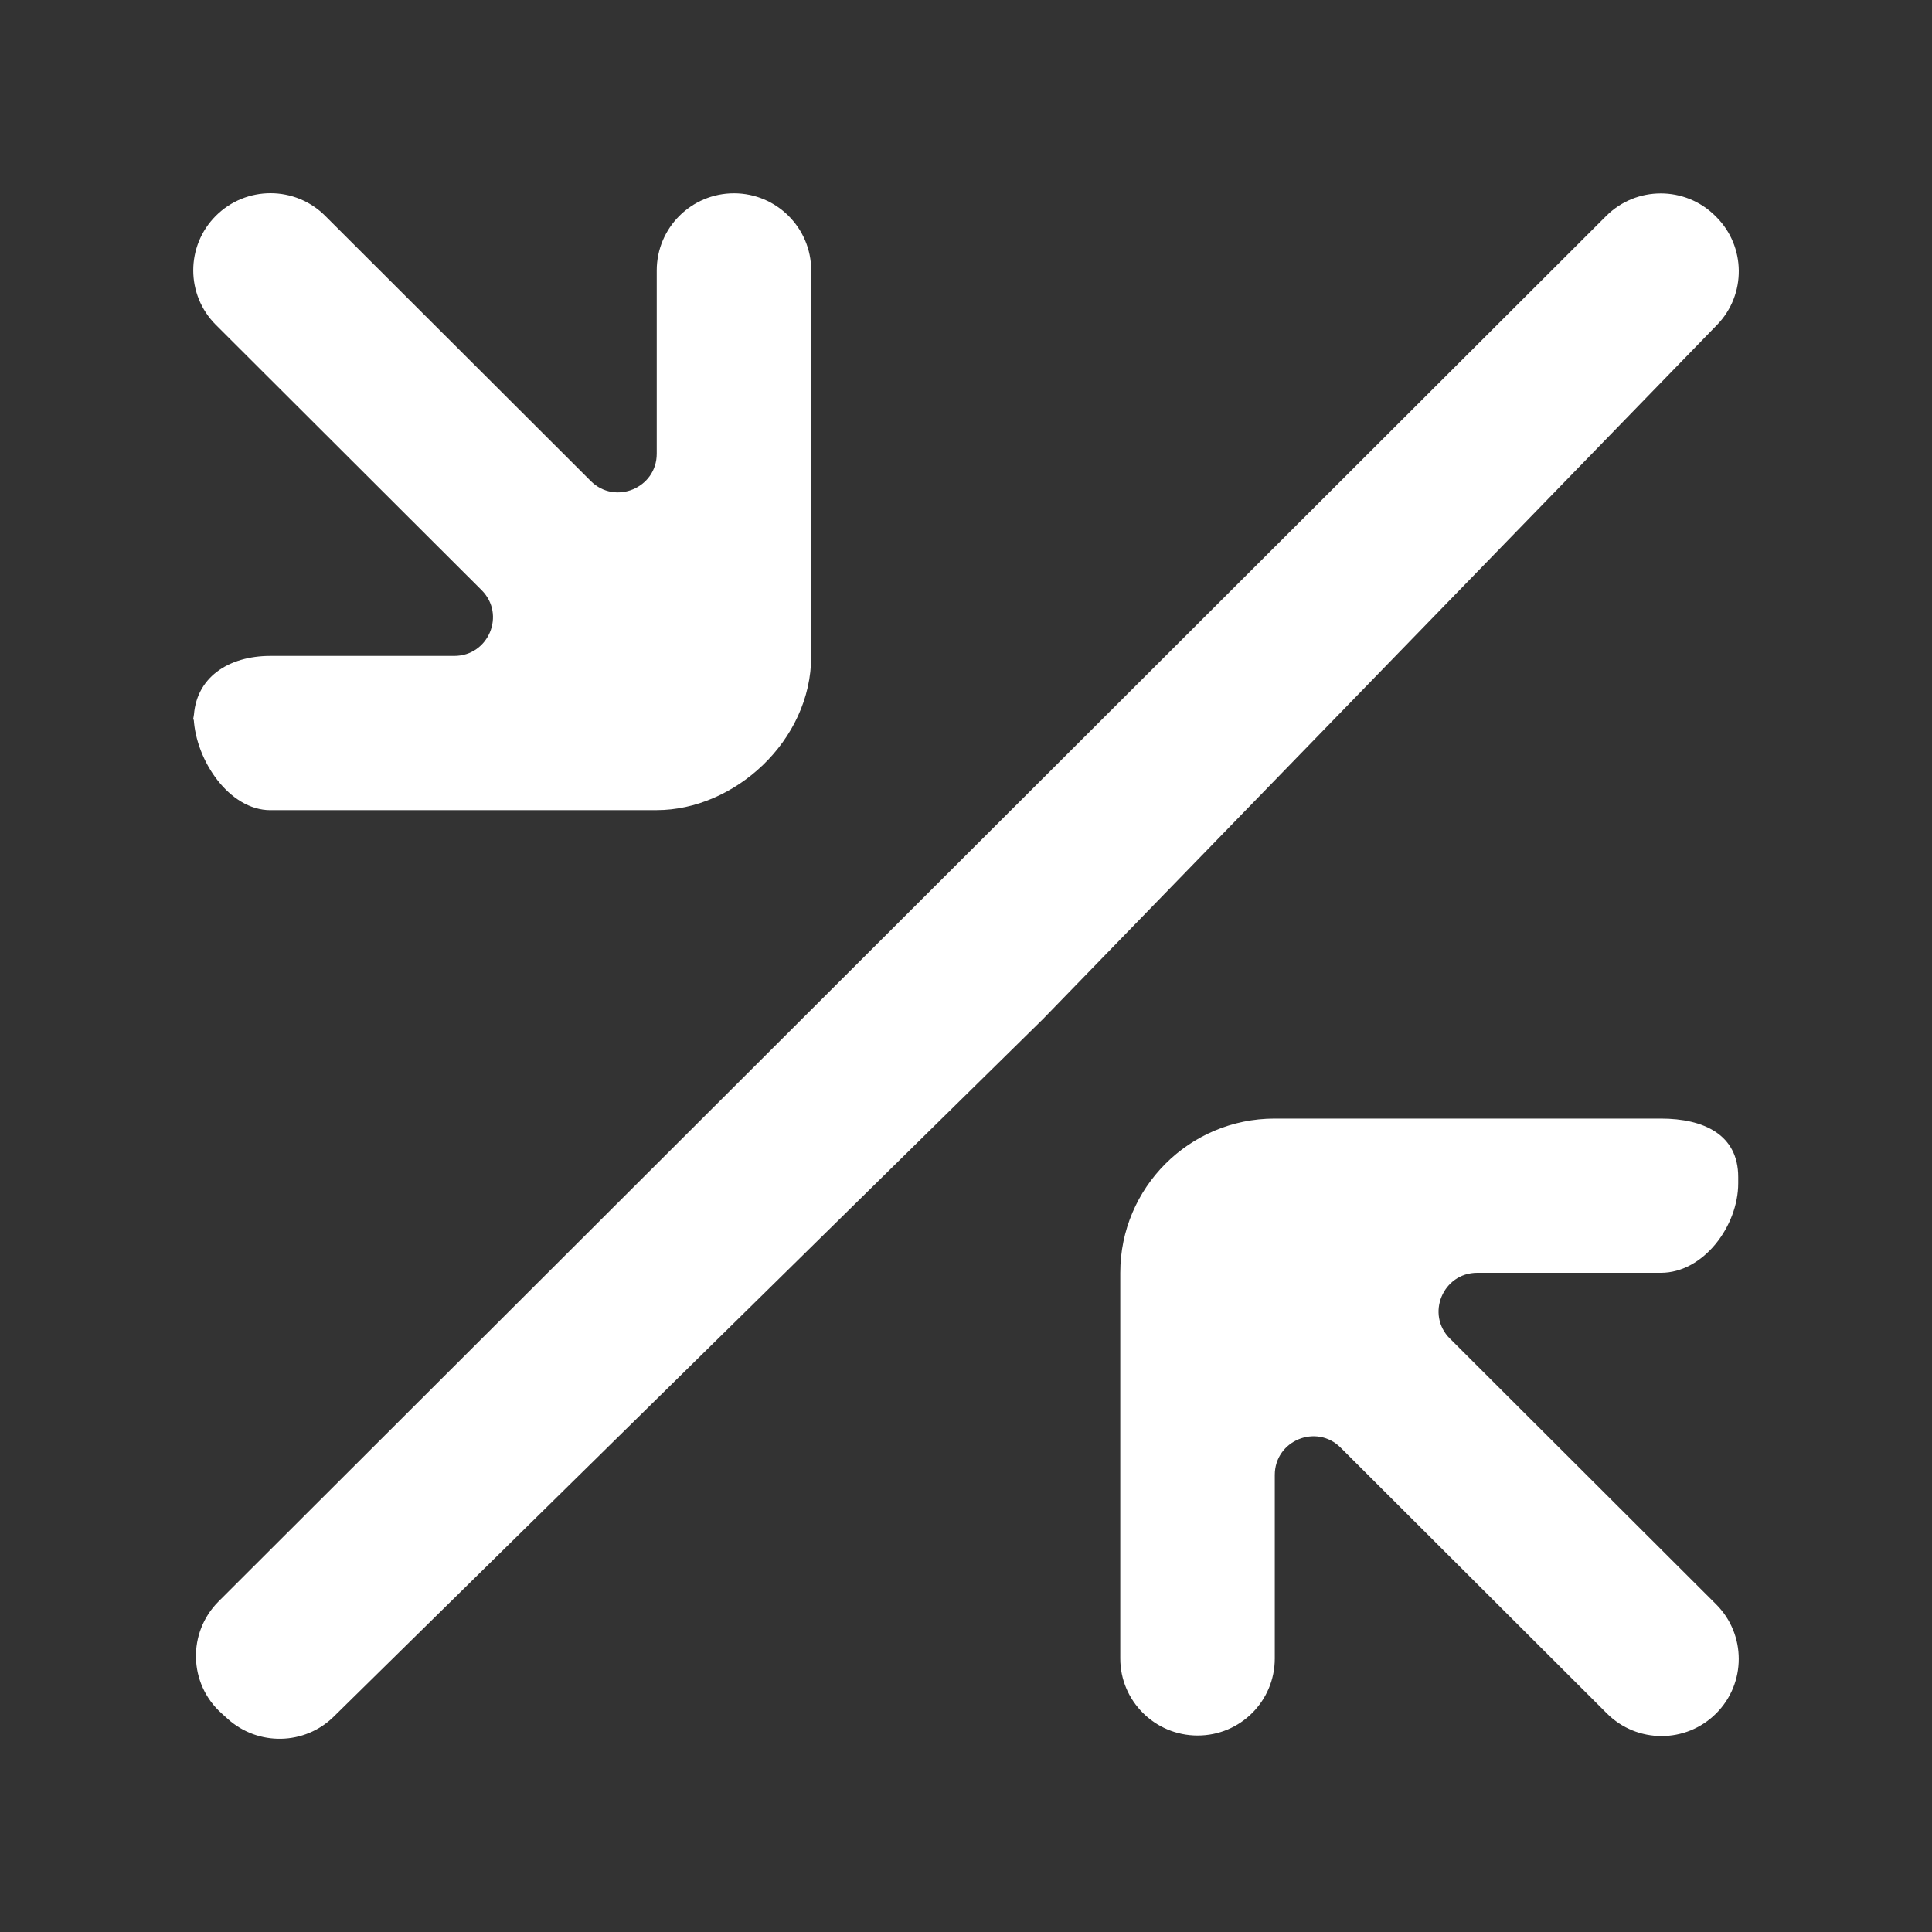 <!-- Generated by IcoMoon.io -->
<svg version="1.1" xmlns="http://www.w3.org/2000/svg" width="40" height="40" viewBox="0 0 40 40">
<rect x="0" y="0" width="40" height="40" fill="#333333" stroke="none"/>
<title>mp-arrow_inside-1</title>
<path fill="#fff" d="M5.598 16.773h7.998c1.599 0 3.199-1.427 3.199-3.188v-7.986c0-0.881-0.716-1.597-1.599-1.597s-1.599 0.715-1.599 1.597v3.795c0 0.711-0.862 1.068-1.366 0.565l-5.499-5.491c-0.625-0.624-1.638-0.624-2.263 0v0c-0.624 0.624-0.624 1.635 0 2.258l5.502 5.492c0.504 0.503 0.147 1.362-0.566 1.362h-3.806c-0.868 0-1.566 0.447-1.588 1.3 0.045 0.865 0.734 1.894 1.588 1.894v0zM30.020 27.716c-0.505-0.503-0.147-1.364 0.565-1.364h3.802c0.883 0 1.601-0.971 1.601-1.854v-0.129c0-0.881-0.718-1.21-1.601-1.21h-7.998c-1.766 0-3.195 1.431-3.195 3.192v7.986c0 0.881 0.718 1.595 1.601 1.595h0.002c0.884 0 1.596-0.714 1.596-1.595v-3.8c0-0.712 0.86-1.068 1.364-0.565l5.513 5.504c0.624 0.623 1.636 0.623 2.26 0 0.625-0.624 0.625-1.635 0.002-2.259l-5.51-5.5zM35.55 6.726c0.608-0.626 0.598-1.624-0.019-2.238l-0.016-0.016c-0.625-0.624-1.638-0.623-2.261 0l-28.729 28.684c-0.646 0.647-0.621 1.7 0.058 2.313l0.131 0.118c0.629 0.567 1.593 0.548 2.196-0.046l14.684-14.443 13.957-14.373zM4 14.792c0 0.029 0.008 0.059 0.010 0.088-0.002 0.016-0.010 0.026-0.010 0.040v-0.128z"></path>
</svg>
